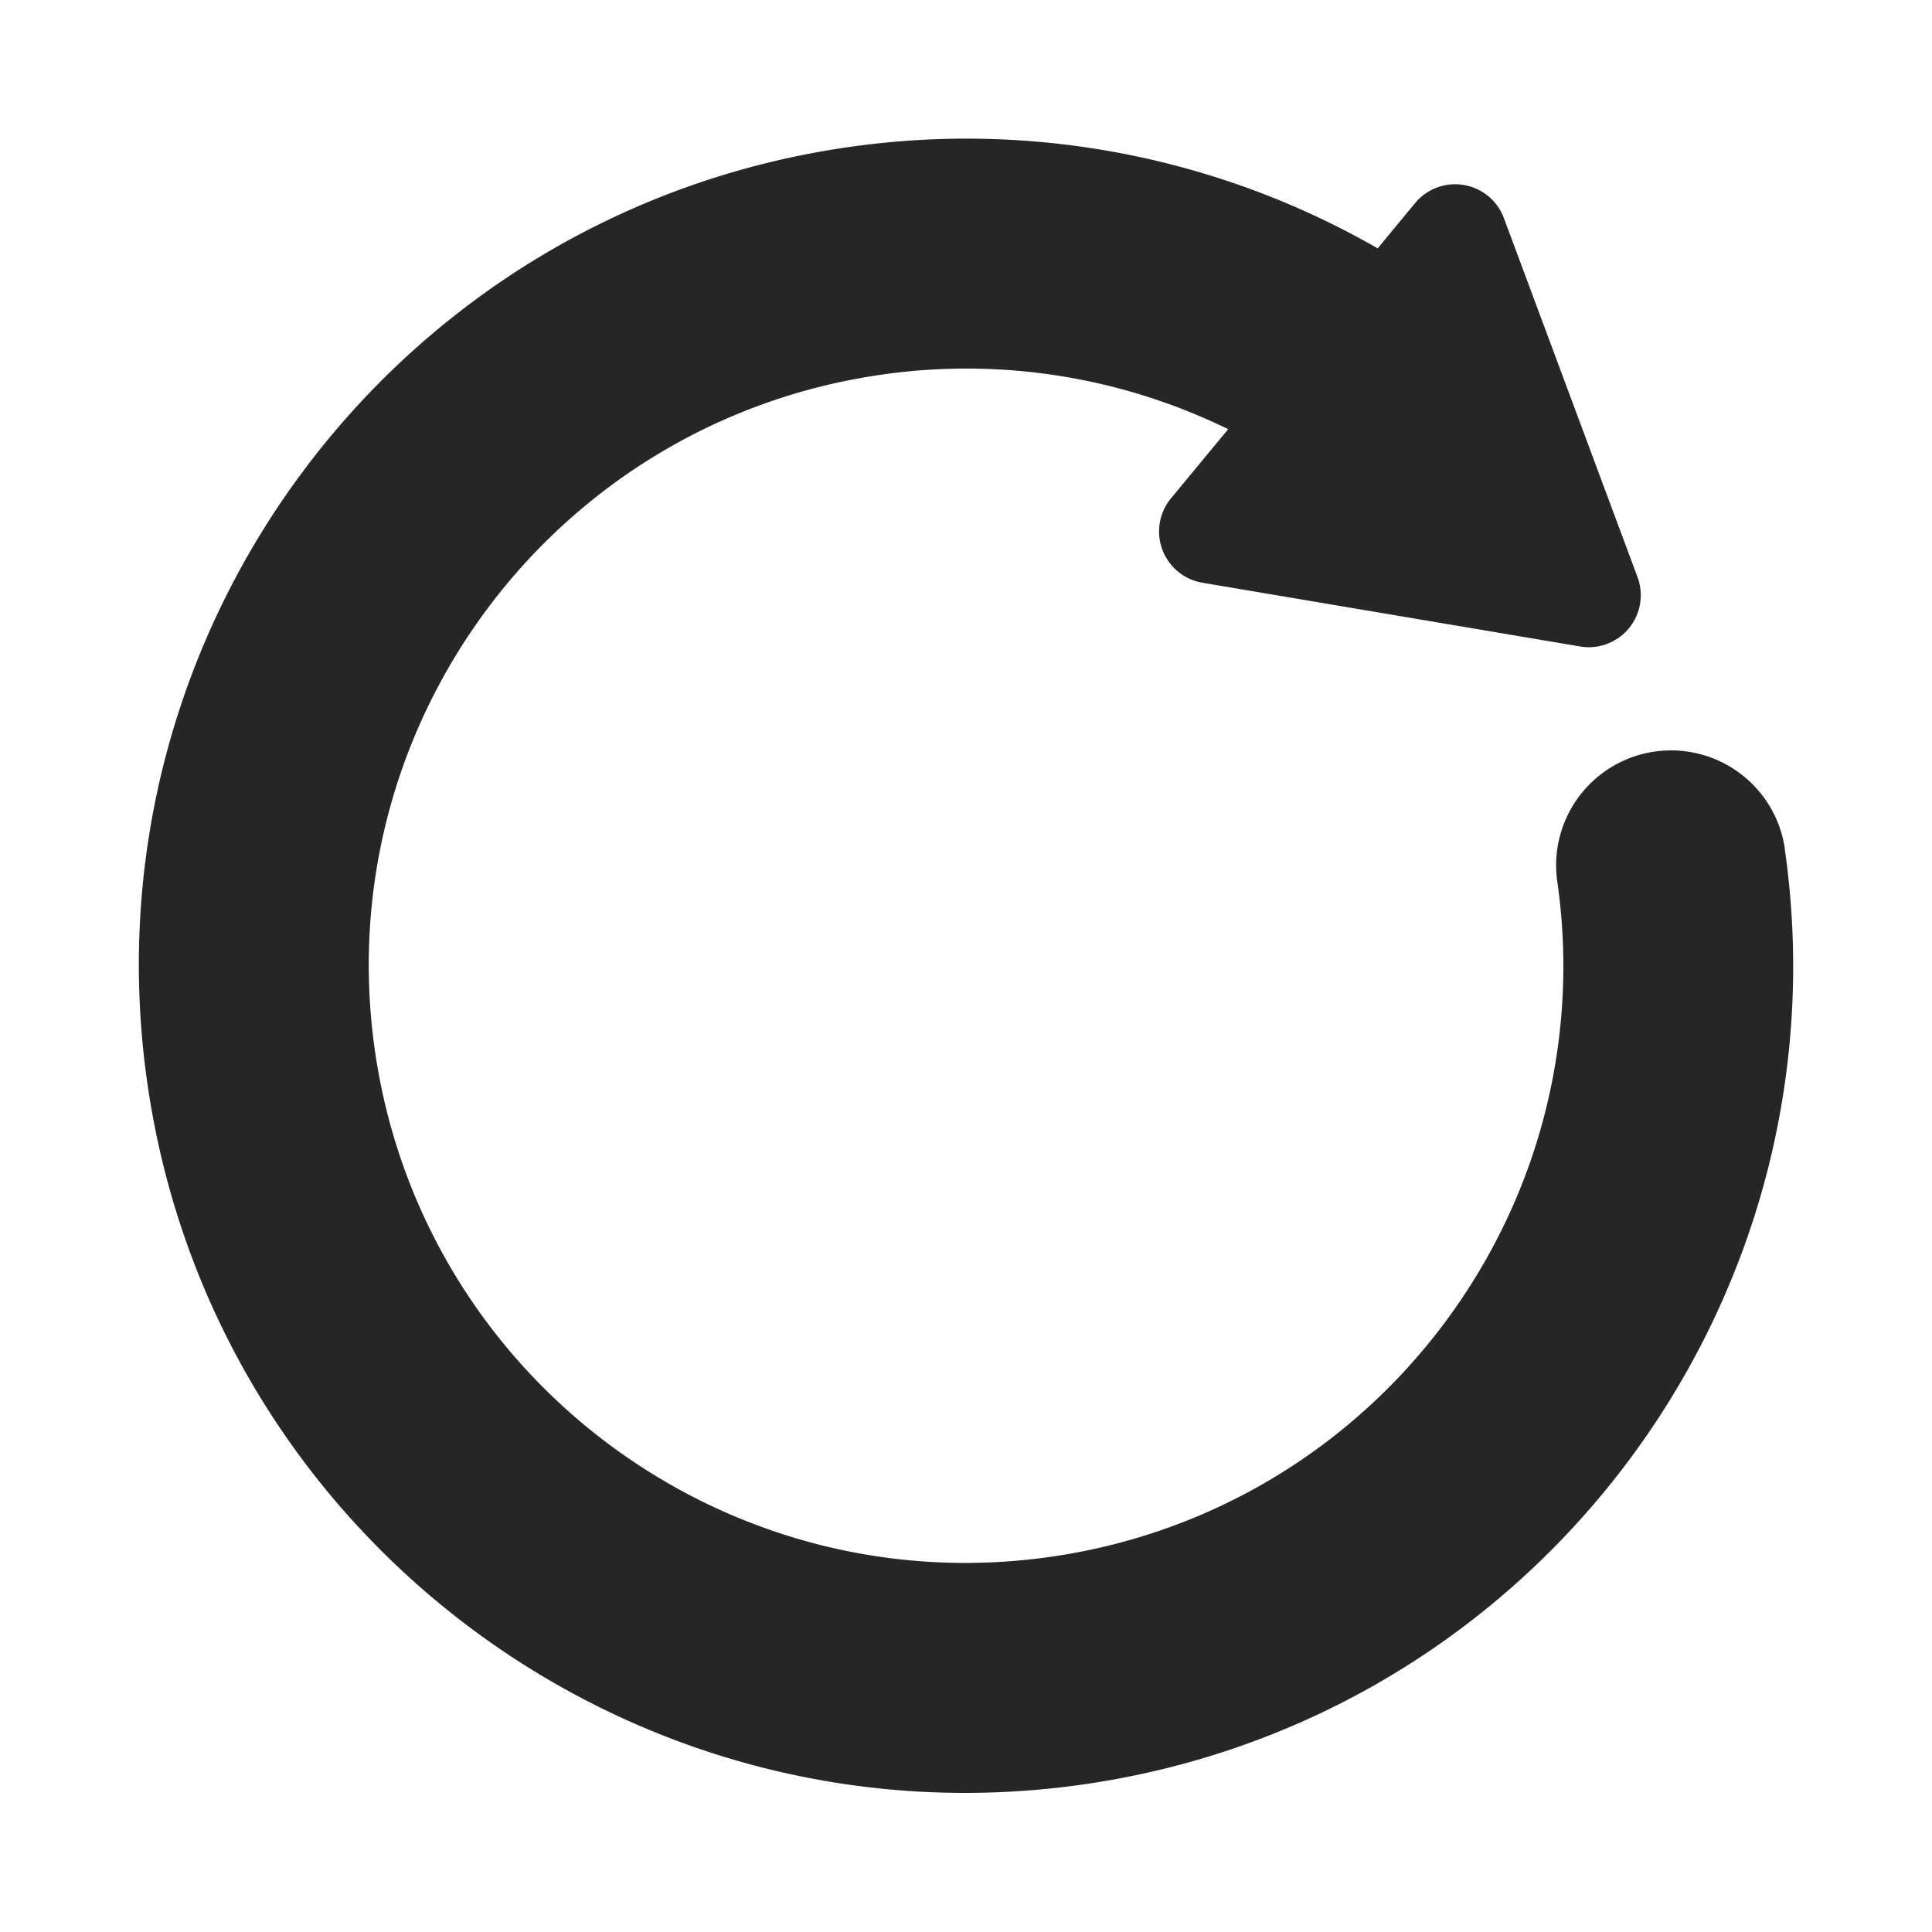 <svg id="Layer_1" data-name="Layer 1" xmlns="http://www.w3.org/2000/svg" viewBox="0 0 1000 1000"><defs><style>.cls-1{fill:#262626;}</style></defs><path class="cls-1" d="M439.66,76.07C205.6,109.39,42.87,326.15,76.2,560.21S326.28,957,560.34,923.67C734.21,898.92,868.7,773,912.73,613.86A426.53,426.53,0,0,0,923.8,439.53h0c0-.11,0-.21,0-.32l0-.18c0-.21-.06-.41-.1-.62a59.51,59.51,0,0,0-117.73,17.4c0,.17.05.33.08.49h0a307.51,307.51,0,0,1-27,176.6C735.9,723.08,649.93,790.69,543.56,805.84,374.58,829.9,218.09,712.42,194,543.43S287.45,218,456.44,193.9a308.1,308.1,0,0,1,225.5,56.15l80.6-88.3A427.38,427.38,0,0,0,439.66,76.07Z"/><path class="cls-1" d="M847.58,298.72,778.41,112.88a26.91,26.91,0,0,0-45.95-7.76L606.1,257.94a26.91,26.91,0,0,0,16.26,43.68l195.52,33A26.91,26.91,0,0,0,847.58,298.72Z"/></svg>